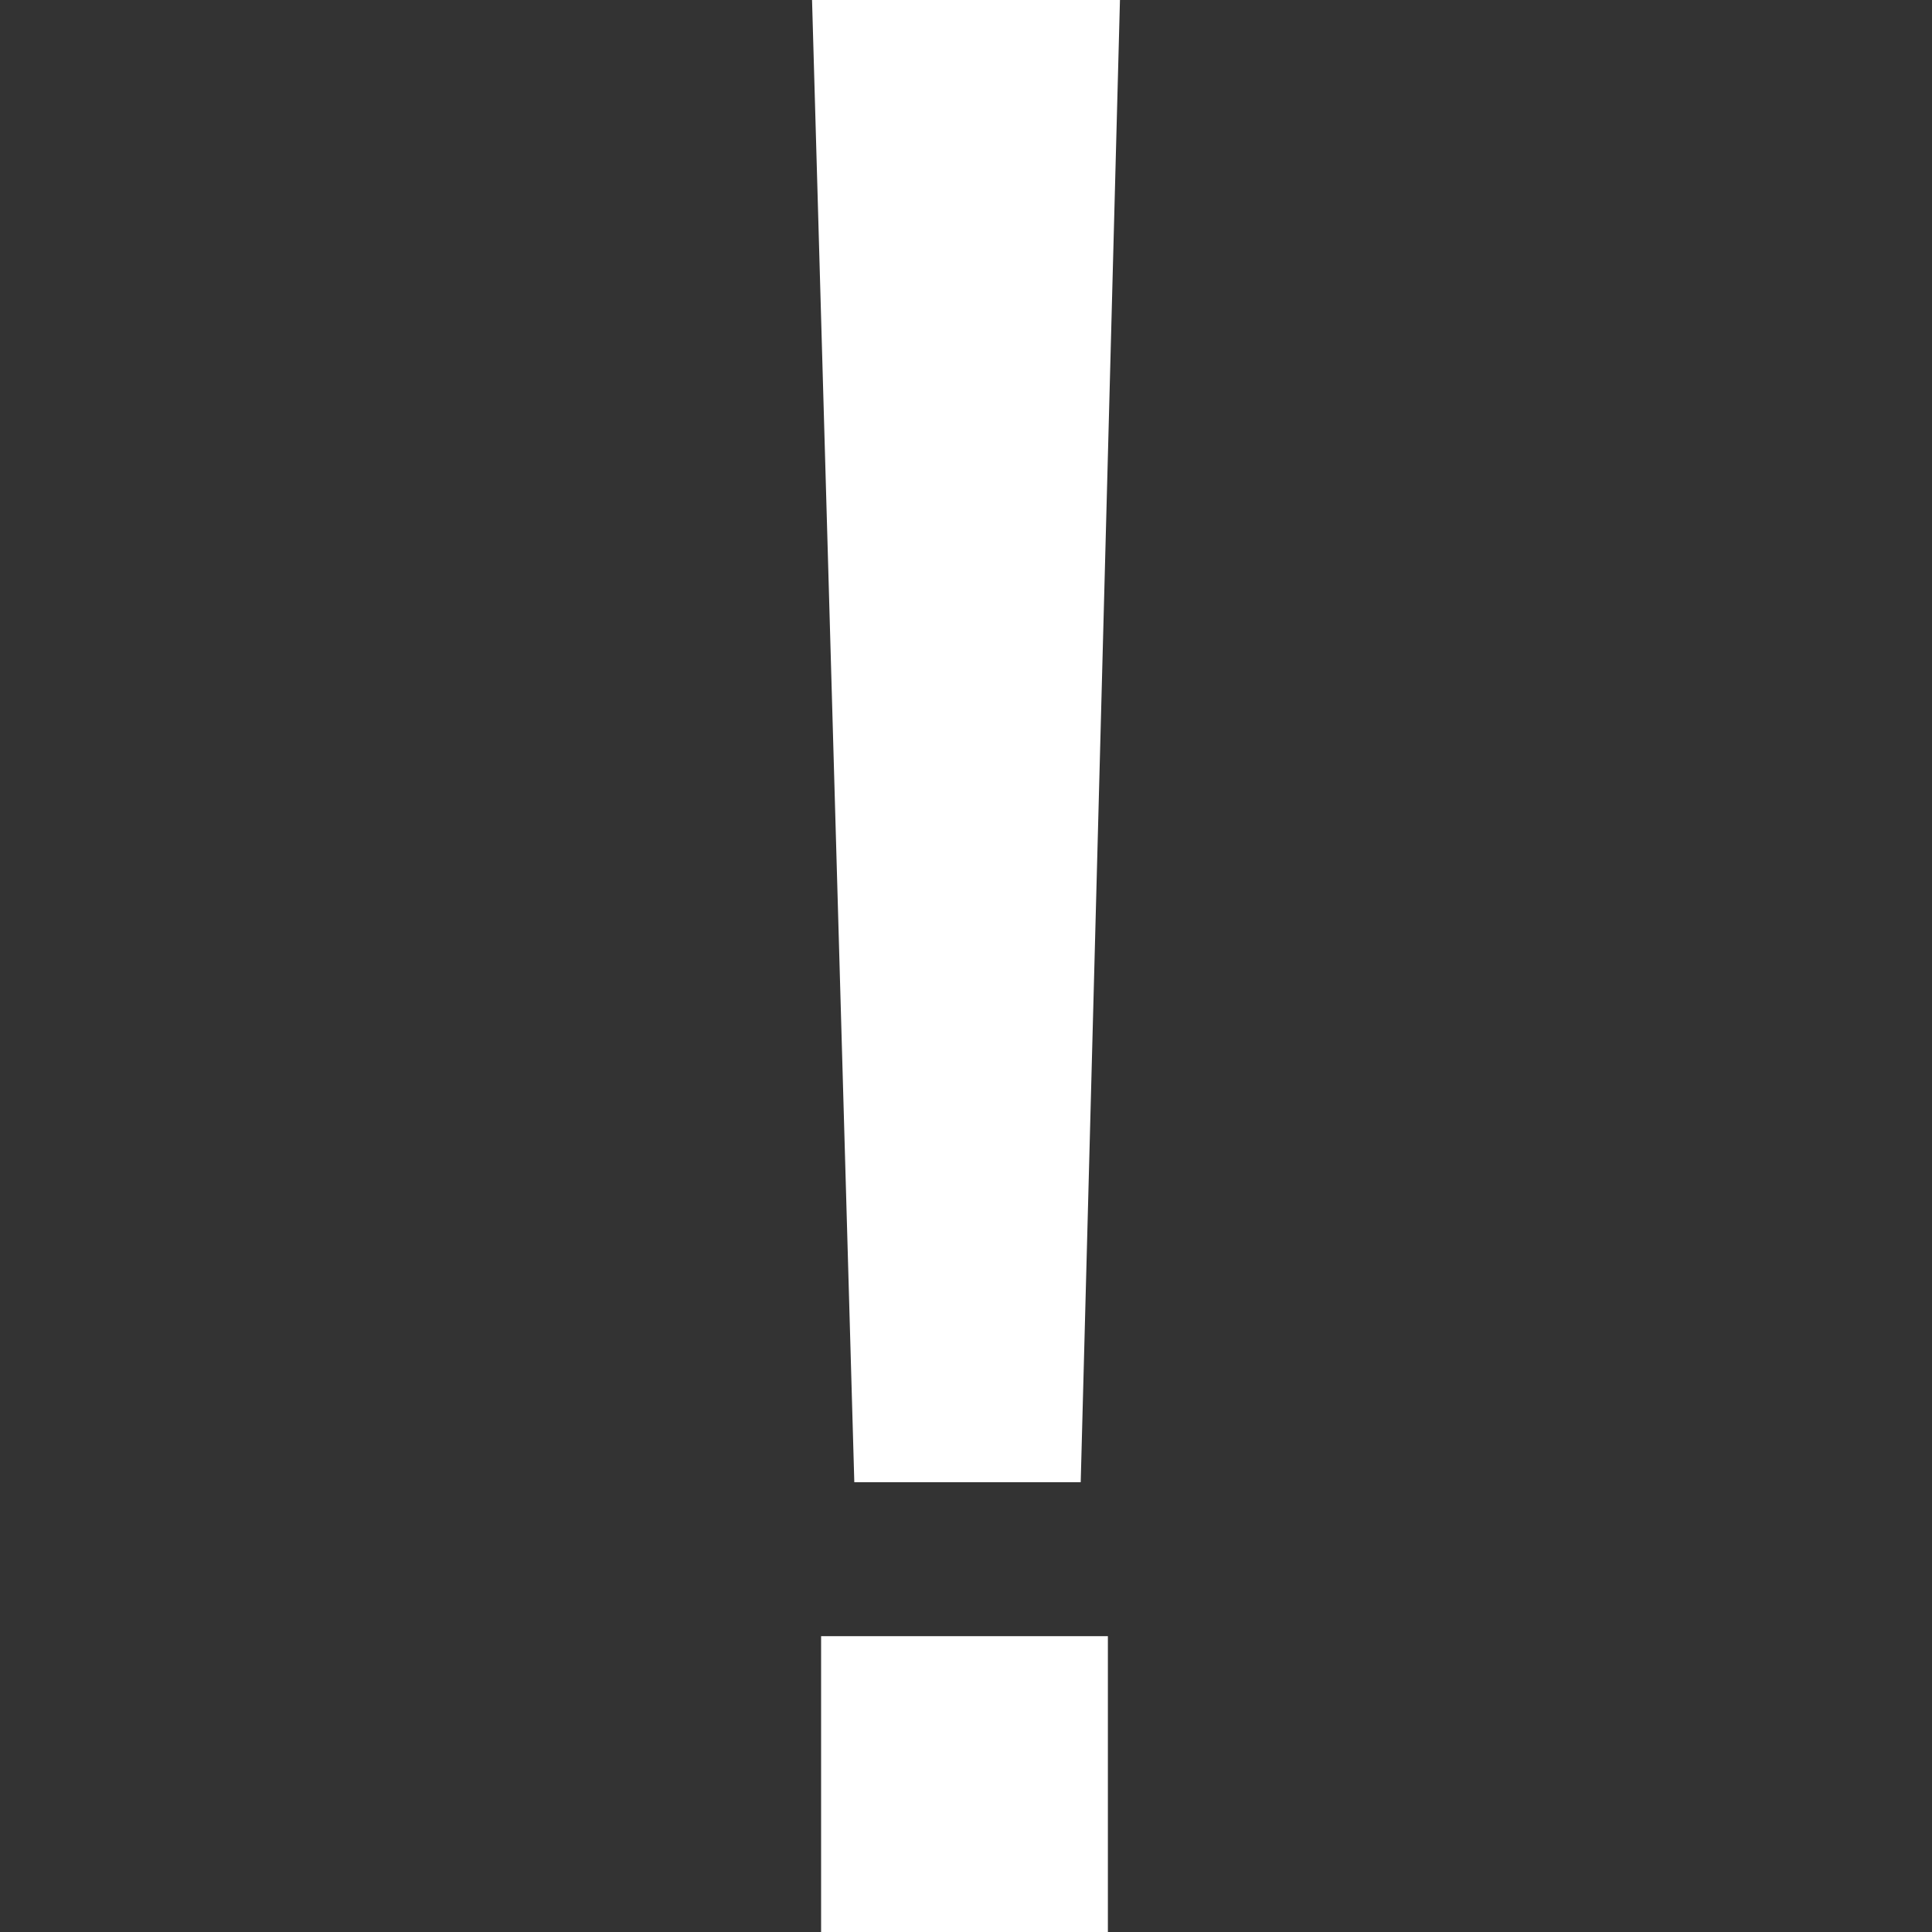 <?xml version="1.0" encoding="utf-8"?>
<!-- Generator: Adobe Illustrator 19.0.0, SVG Export Plug-In . SVG Version: 6.00 Build 0)  -->
<svg version="1.1" id="Calque_1" xmlns="http://www.w3.org/2000/svg" xmlns:xlink="http://www.w3.org/1999/xlink" x="0px" y="0px"
	 viewBox="0 0 64 64" style="enable-background:new 0 0 64 64;" xml:space="preserve" fill="white">
<rect x="0" y="0" width="64" height="64" fill="#333333" stroke="none"/>
<style type="text/css">
	.st0{fill:#E72166;}
</style>
<g id="XMLID_5_">
	<path id="XMLID_1_" class="st0" d="M0,0"/>
	<path id="XMLID_3_" class="st0" d="M64,0"/>
	<path id="XMLID_4_" class="st0" d="M0,64"/>
	<path id="XMLID_2_" class="st0" d="M64,64"/>
</g>
<g id="XMLID_9719_">
	<path id="XMLID_9720_" d="M37.1,0l-1.3,49.1h-7.5L26.9,0H37.1z M36.7,64h-9.5v-9.8h9.5V64z"/>
</g>
</svg>
